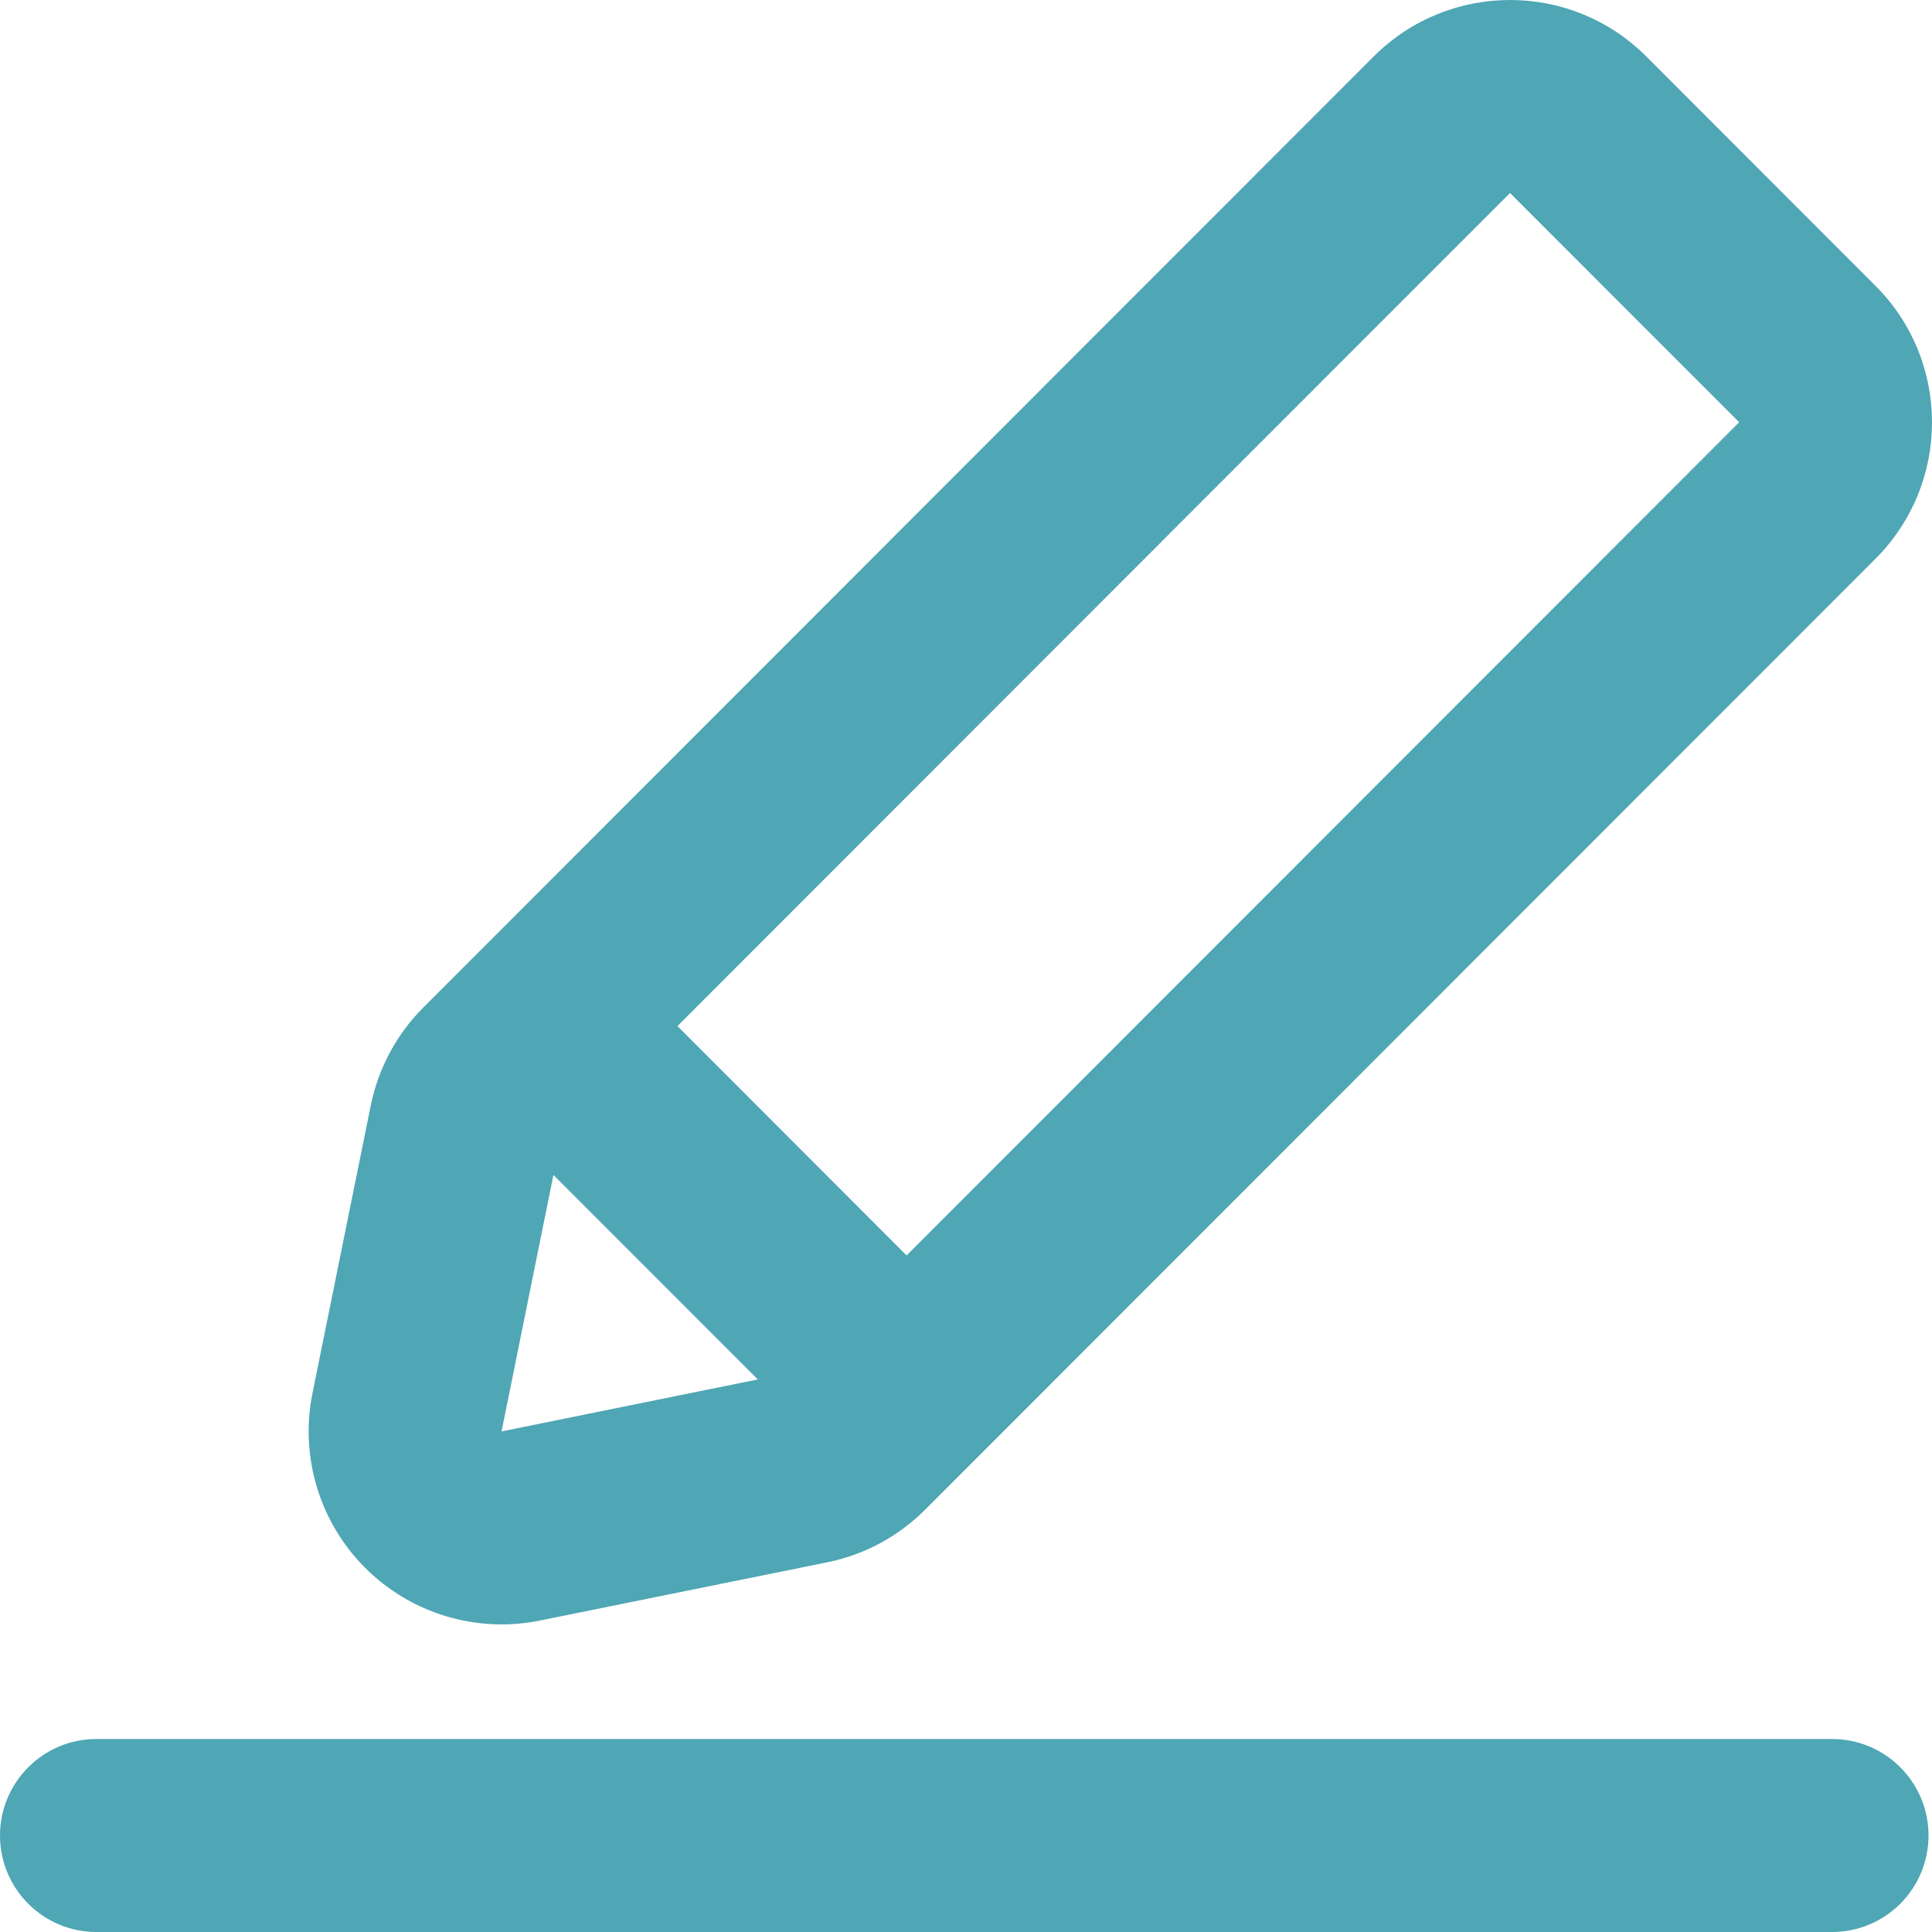 <svg width="20" height="20" viewBox="0 0 20 20" fill="none" xmlns="http://www.w3.org/2000/svg">
<path fill-rule="evenodd" clip-rule="evenodd" d="M14.22 0.585C15 -0.195 16.264 -0.195 17.043 0.585L19.415 2.959C20.195 3.739 20.195 5.004 19.415 5.784L9.578 15.627C9.301 15.905 8.948 16.095 8.563 16.173L5.588 16.776C4.932 16.909 4.254 16.704 3.78 16.23C3.307 15.757 3.102 15.078 3.235 14.421L3.838 11.445C3.916 11.06 4.105 10.706 4.383 10.429L14.22 0.585ZM5.622 12.692L5.729 12.163L7.845 14.28L7.316 14.387L5.192 14.818L5.622 12.692ZM9.385 12.996L7.013 10.622L14.22 3.41L15.632 1.998L16.592 2.959L17.043 3.41L18.004 4.371L16.592 5.784L9.385 12.996ZM0.998 18.002C0.447 18.002 0 18.45 0 19.001C0 19.553 0.447 20 0.998 20L18.965 20C19.517 20 19.964 19.553 19.964 19.001C19.964 18.45 19.517 18.002 18.965 18.002L0.998 18.002Z" fill="#4FA6B4"/>
</svg>
